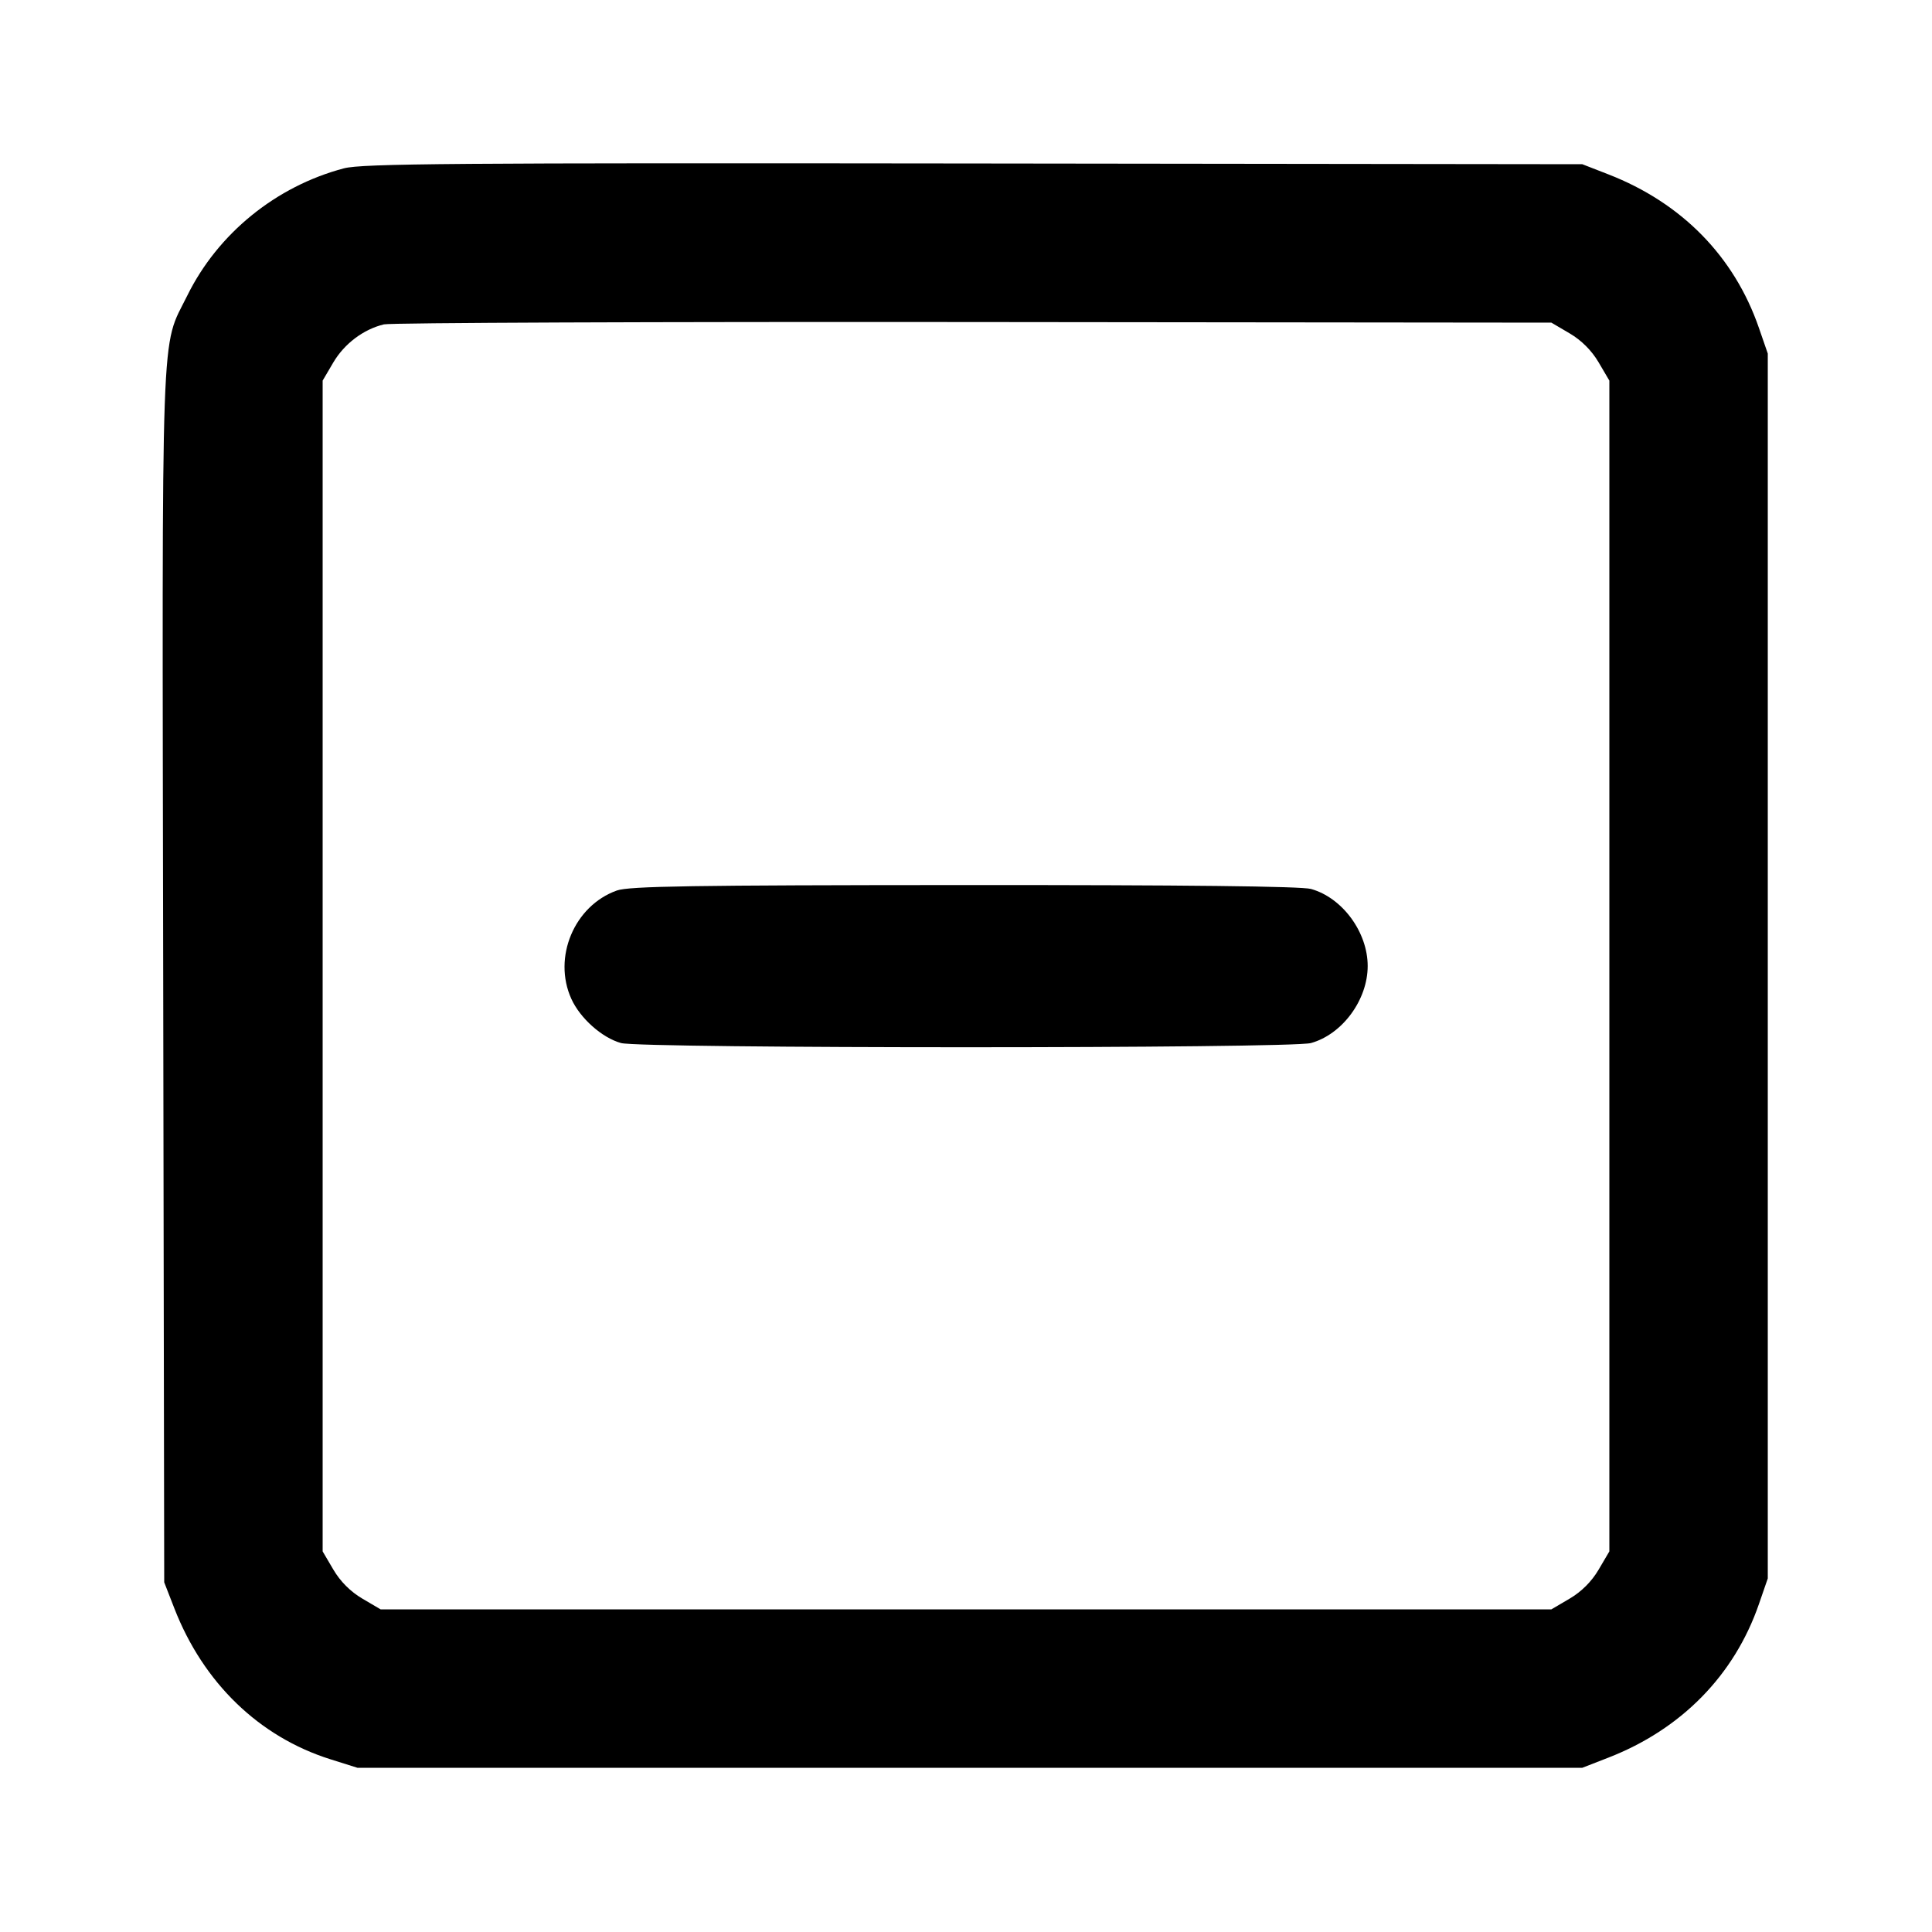 <svg version="1.1" width="500" height="500" xmlns="http://www.w3.org/2000/svg"><path d="M89.000 43.568 C 71.428 48.208,56.388 60.429,48.469 76.500 C 41.527 90.591,41.941 78.894,42.235 252.584 L 42.500 409.500 45.123 416.242 C 52.624 435.523,67.060 449.485,85.500 455.295 L 92.500 457.500 251.000 457.500 L 409.500 457.500 416.242 454.877 C 435.136 447.526,448.843 433.549,455.203 415.147 L 457.500 408.500 457.500 250.000 L 457.500 91.500 455.203 84.853 C 448.810 66.356,435.234 52.512,416.242 45.123 L 409.500 42.500 252.000 42.308 C 117.059 42.144,93.712 42.324,89.000 43.568 M406.223 86.277 C 409.286 88.077,411.923 90.714,413.723 93.777 L 416.500 98.500 416.500 250.000 L 416.500 401.500 413.723 406.223 C 411.923 409.286,409.286 411.923,406.223 413.723 L 401.500 416.500 250.000 416.500 L 98.500 416.500 93.777 413.723 C 90.714 411.923,88.077 409.286,86.277 406.223 L 83.500 401.500 83.500 250.000 L 83.500 98.500 86.241 93.837 C 89.114 88.950,94.056 85.224,99.358 83.946 C 101.086 83.529,169.775 83.259,252.000 83.344 L 401.500 83.500 406.223 86.277 M159.637 230.465 C 148.614 234.395,142.993 247.784,147.865 258.509 C 150.155 263.550,155.807 268.575,160.723 269.940 C 165.945 271.390,334.055 271.390,339.277 269.940 C 347.392 267.686,353.956 258.769,353.956 250.000 C 353.956 241.231,347.392 232.314,339.277 230.060 C 336.771 229.364,306.560 229.024,249.500 229.049 C 179.080 229.081,162.800 229.337,159.637 230.465 " stroke="none" fill="black" fill-rule="evenodd"/></svg>